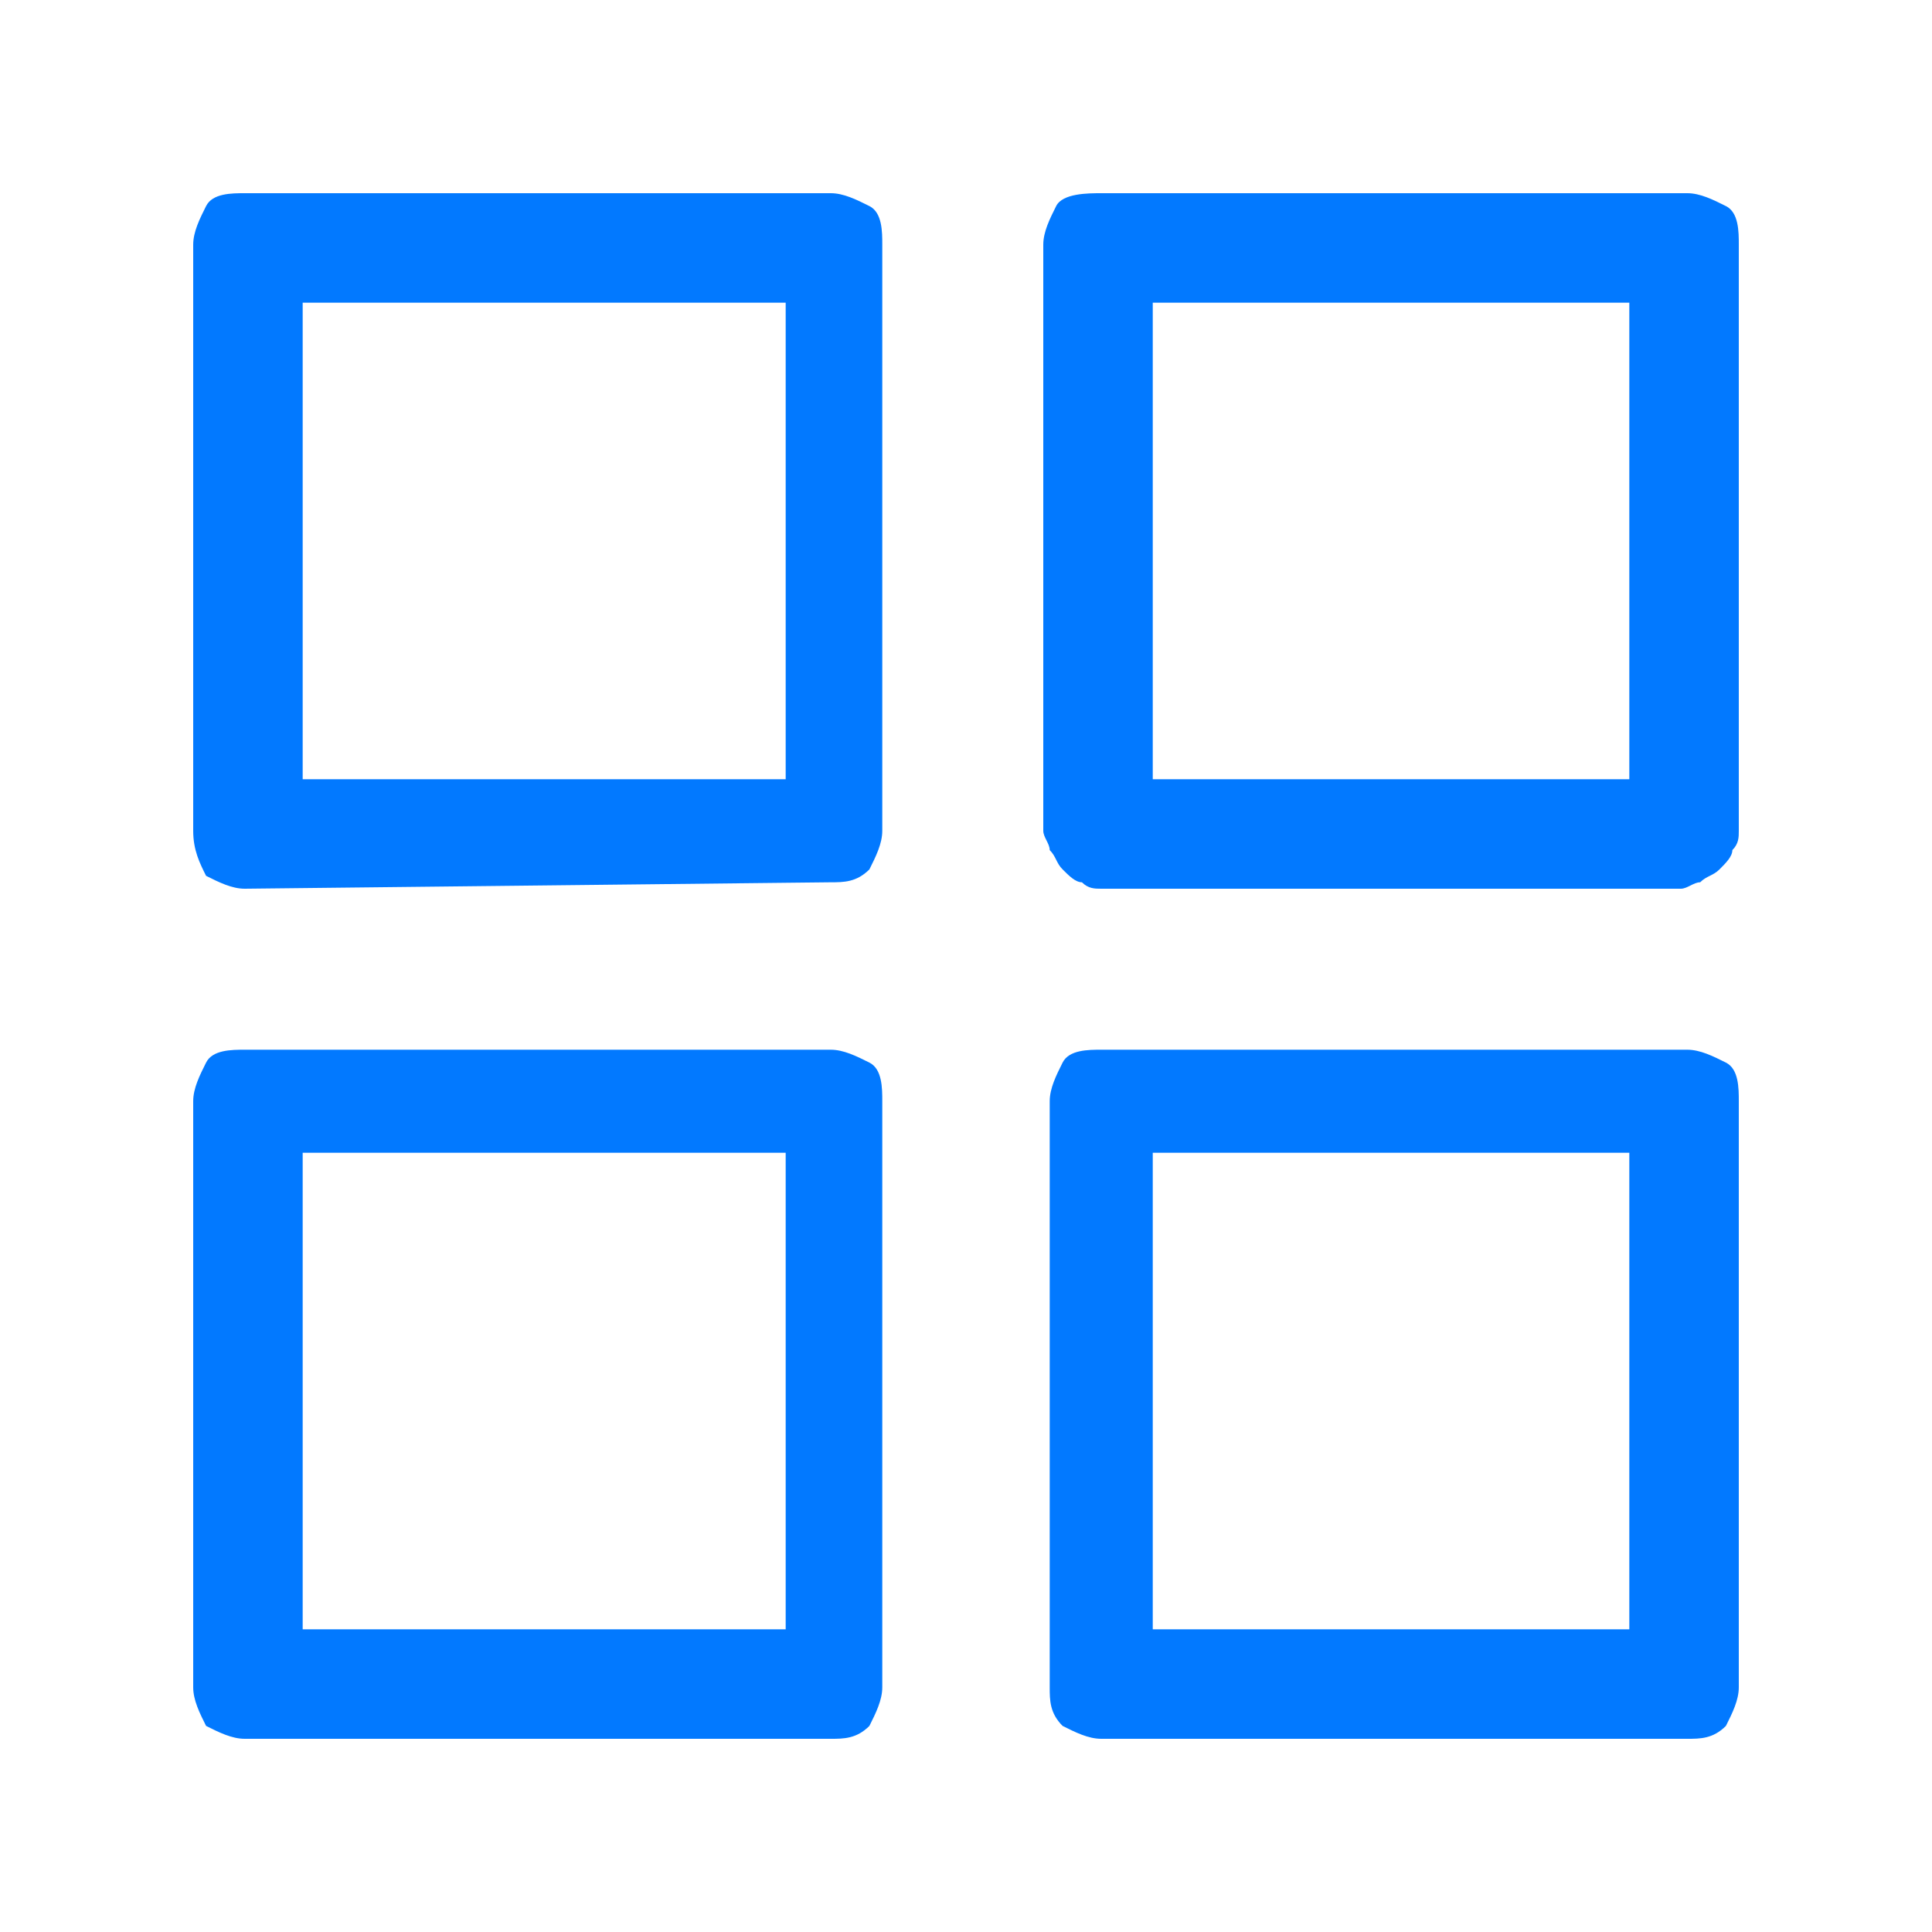 <?xml version="1.0" encoding="utf-8"?>
<!-- Generator: Adobe Illustrator 24.2.1, SVG Export Plug-In . SVG Version: 6.00 Build 0)  -->
<svg version="1.1" id="Layer_1" xmlns="http://www.w3.org/2000/svg" xmlns:xlink="http://www.w3.org/1999/xlink" x="0px" y="0px"
	 viewBox="0 0 30 30" style="enable-background:new 0 0 30 30;" xml:space="preserve">
<style type="text/css">
	.st0{fill:#0279FF;}
</style>
<path class="st0" d="M17.1,27c-0.2,0-0.4-0.1-0.6-0.2c-0.2-0.2-0.2-0.4-0.2-0.6v-9.1c0-0.2,0.1-0.4,0.2-0.6s0.4-0.2,0.6-0.2h9.1
	c0.2,0,0.4,0.1,0.6,0.2s0.2,0.4,0.2,0.6v9.1c0,0.2-0.1,0.4-0.2,0.6c-0.2,0.2-0.4,0.2-0.6,0.2L17.1,27z M17.9,25.3h7.4v-7.4h-7.4
	L17.9,25.3z M3.8,27c-0.2,0-0.4-0.1-0.6-0.2C3.1,26.6,3,26.4,3,26.2v-9.1c0-0.2,0.1-0.4,0.2-0.6s0.4-0.2,0.6-0.2h9.1
	c0.2,0,0.4,0.1,0.6,0.2s0.2,0.4,0.2,0.6v9.1c0,0.2-0.1,0.4-0.2,0.6c-0.2,0.2-0.4,0.2-0.6,0.2L3.8,27z M4.7,25.3h7.5v-7.4H4.7
	L4.7,25.3z M17.1,13.8c-0.1,0-0.2,0-0.3-0.1c-0.1,0-0.2-0.1-0.3-0.2c-0.1-0.1-0.1-0.2-0.2-0.3c0-0.1-0.1-0.2-0.1-0.3V3.8
	c0-0.2,0.1-0.4,0.2-0.6S16.9,3,17.1,3h9.1c0.2,0,0.4,0.1,0.6,0.2S27,3.6,27,3.8v9.1c0,0.1,0,0.2-0.1,0.3c0,0.1-0.1,0.2-0.2,0.3
	c-0.1,0.1-0.2,0.1-0.3,0.2c-0.1,0-0.2,0.1-0.3,0.1L17.1,13.8z M17.9,12.1h7.4V4.7h-7.4L17.9,12.1z M3.8,13.8c-0.2,0-0.4-0.1-0.6-0.2
	C3.1,13.4,3,13.2,3,12.9V3.8c0-0.2,0.1-0.4,0.2-0.6S3.6,3,3.8,3h9.1c0.2,0,0.4,0.1,0.6,0.2s0.2,0.4,0.2,0.6v9.1
	c0,0.2-0.1,0.4-0.2,0.6c-0.2,0.2-0.4,0.2-0.6,0.2L3.8,13.8z M4.7,12.1h7.5V4.7H4.7L4.7,12.1z"/>
</svg>

